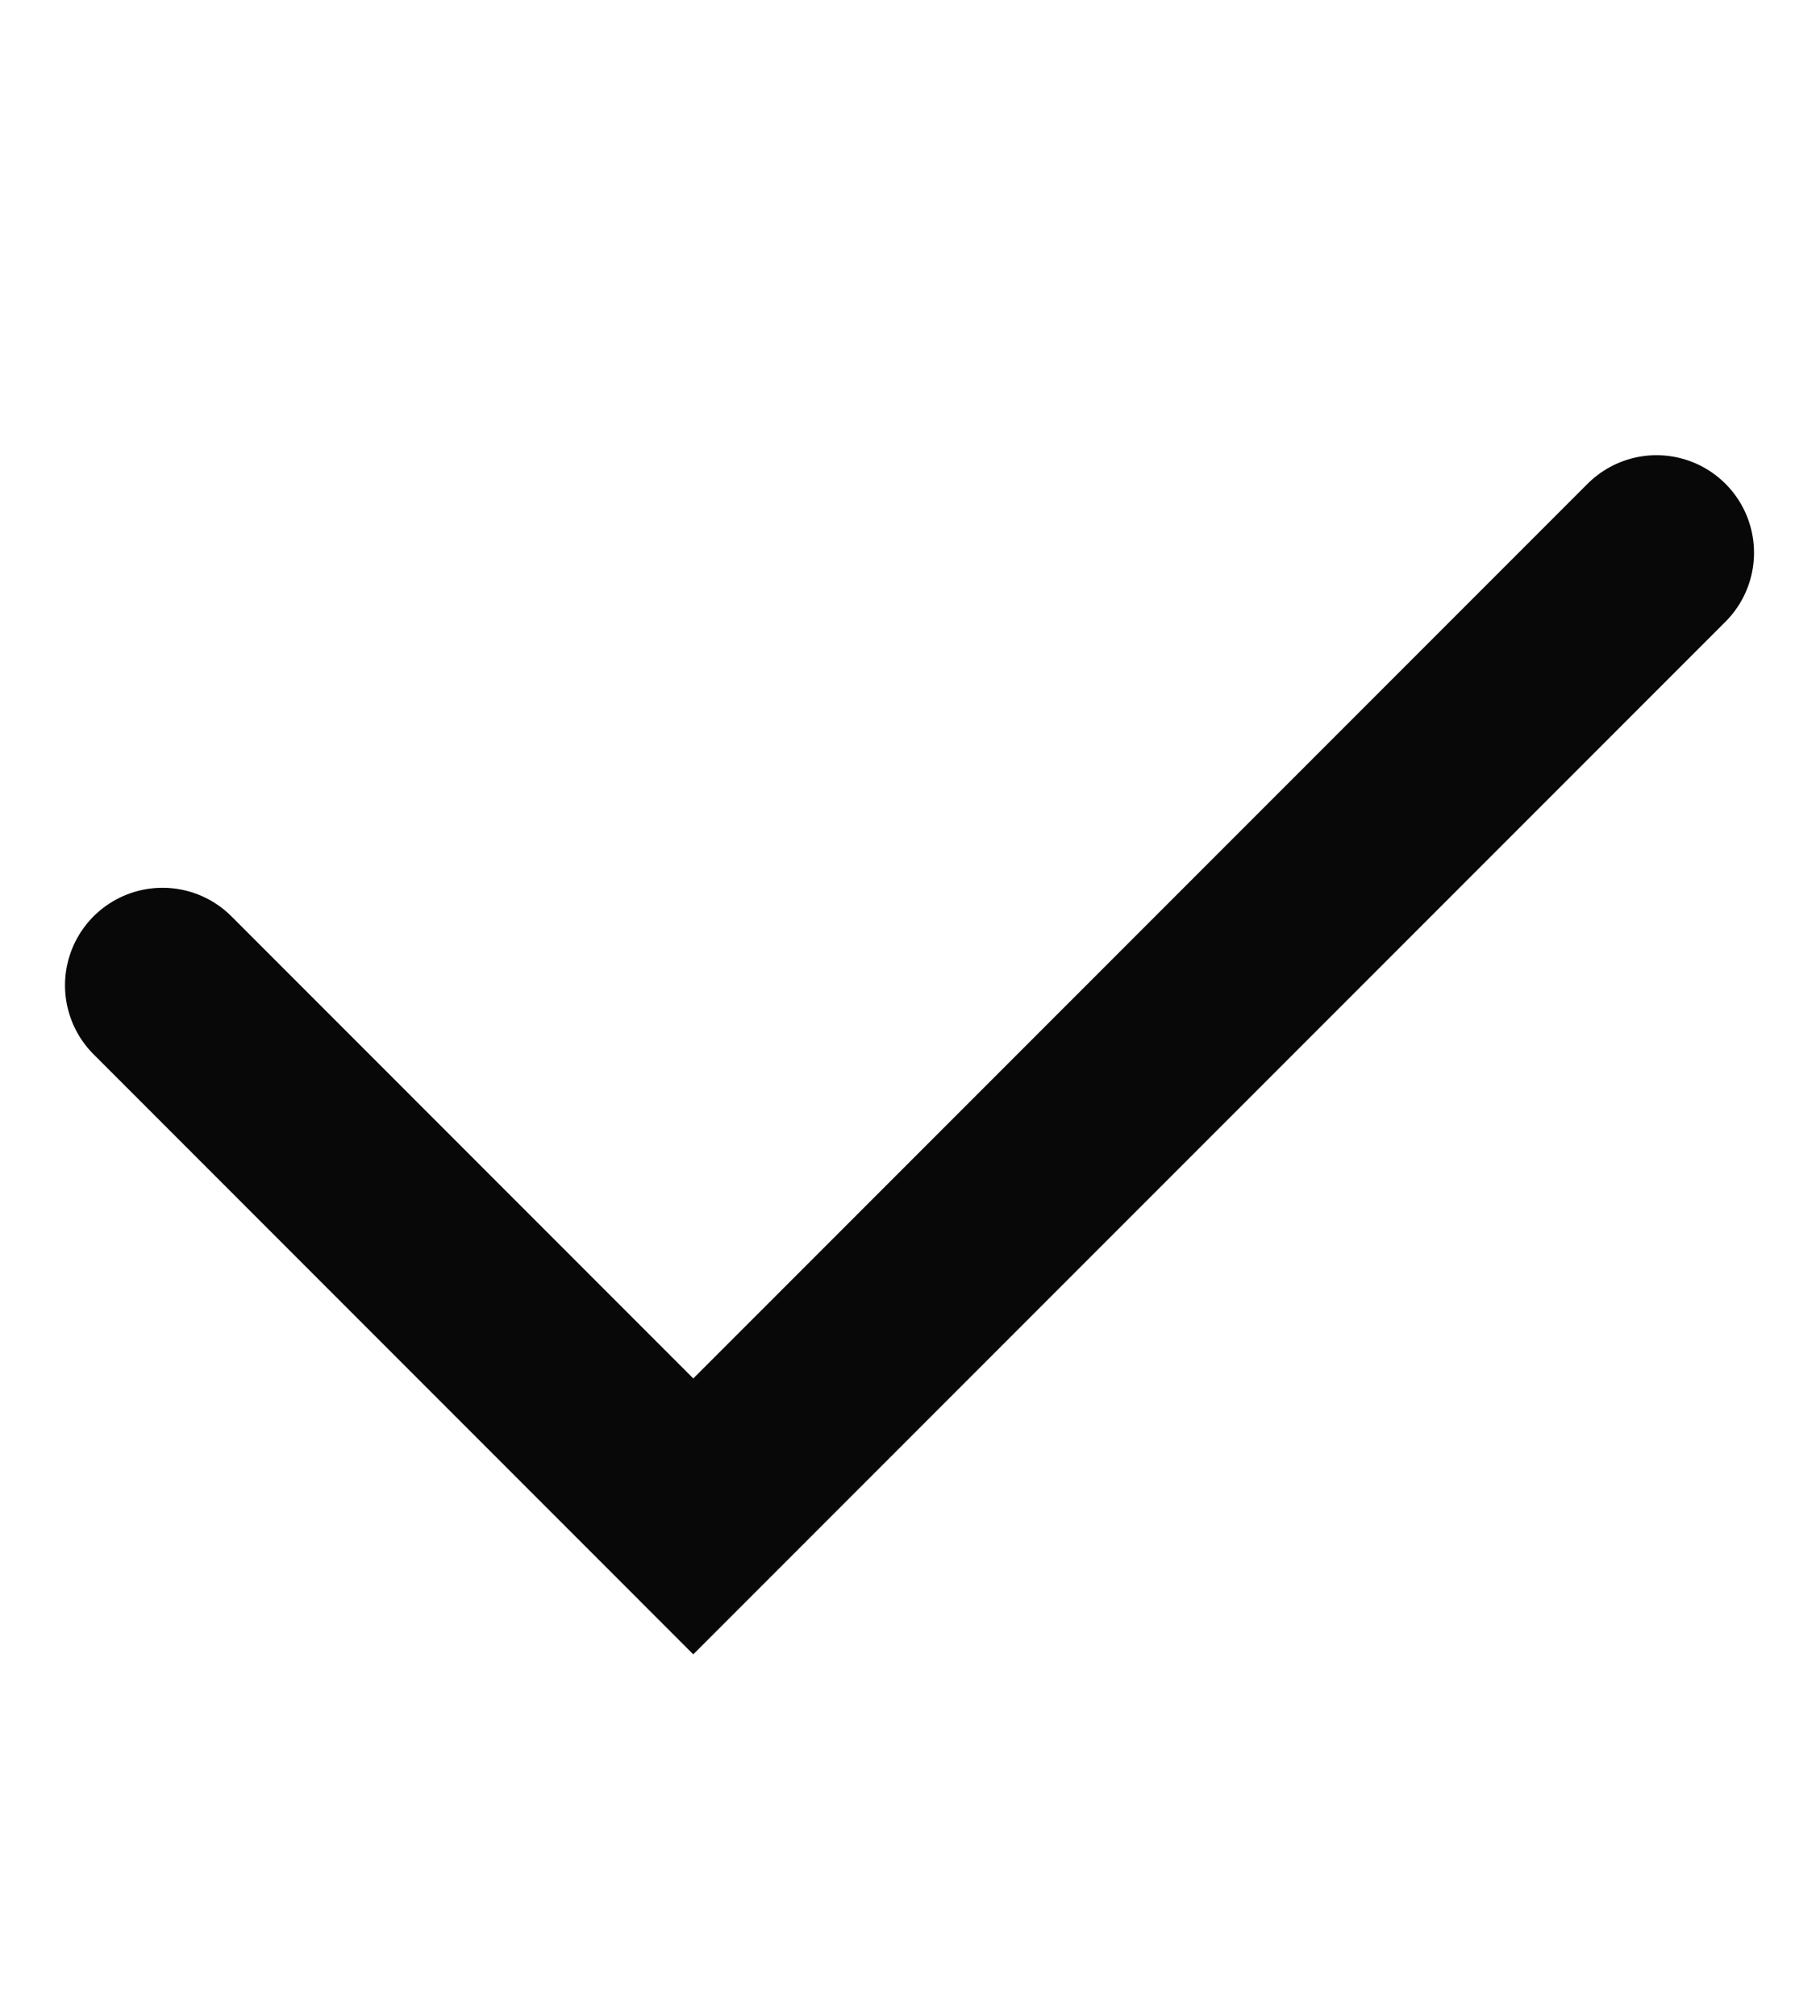 <svg xmlns="http://www.w3.org/2000/svg" xmlns:xlink="http://www.w3.org/1999/xlink" width="28" height="31" viewBox="0 0 28 31">
  <defs>
    <clipPath id="clip-Artboard_20">
      <rect width="28" height="31"/>
    </clipPath>
  </defs>
  <g id="Artboard_20" data-name="Artboard – 20" clip-path="url(#clip-Artboard_20)">
    <path id="Path_202" data-name="Path 202" d="M-424.088,3772.027l8.166,8.167,14.819-14.819" transform="translate(426.588 -3756.875)" fill="none" stroke="#080808" stroke-linecap="round" stroke-width="3"/>
  </g>
</svg>

